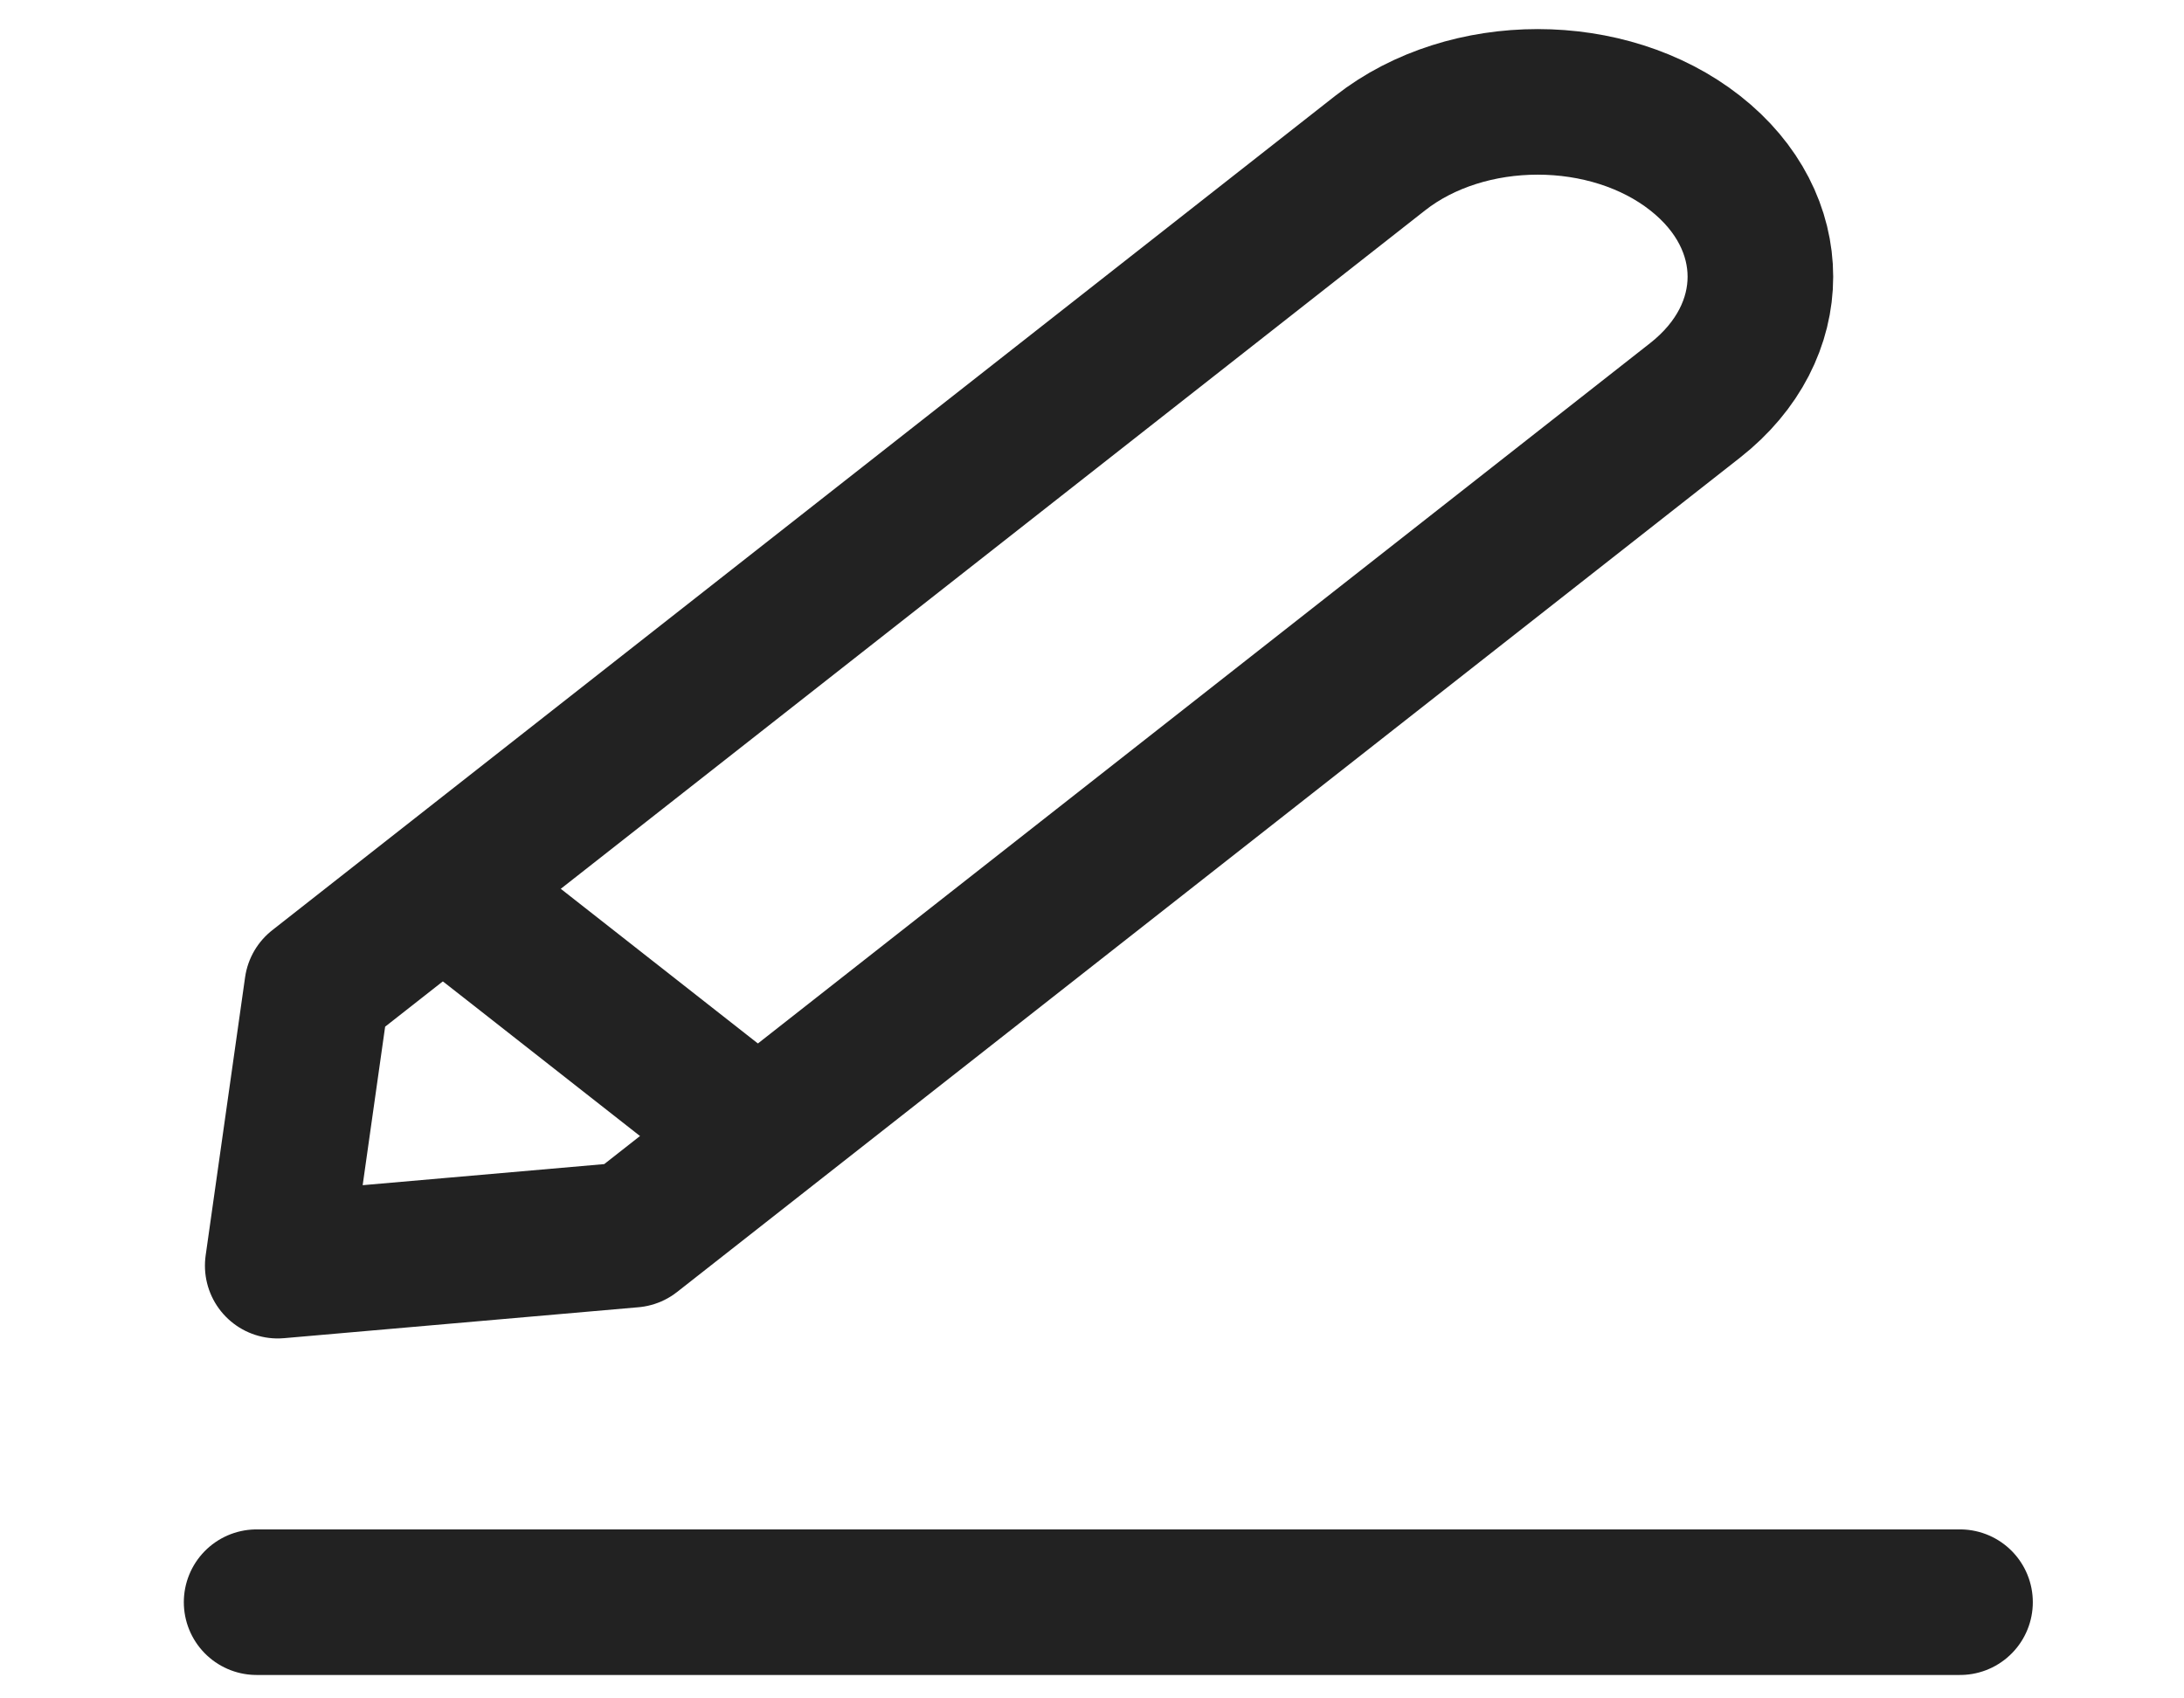 <svg width="18" height="14" viewBox="0 0 18 14" fill="none" xmlns="http://www.w3.org/2000/svg">
<g id="Iconography">
<path id="Rectangle" fill-rule="evenodd" clip-rule="evenodd" d="M13.971 1.262C14.688 1.825 14.688 2.737 13.971 3.3L5.21 10.178L2.289 10.433L2.614 8.14L11.375 1.262C12.092 0.699 13.255 0.699 13.971 1.262Z" stroke="#222222" stroke-width="1.2" stroke-linejoin="round"/>
<path id="Path 12 Copy 4" d="M3.801 7.446L4.252 7.799L6.097 9.247" stroke="#222222" stroke-width="1.2" stroke-linecap="round" stroke-linejoin="round"/>
<path id="Vector 1" d="M2.115 13.207H16.154" stroke="#222222" stroke-width="1.2" stroke-linecap="round" stroke-linejoin="round"/>
</g>
</svg>
